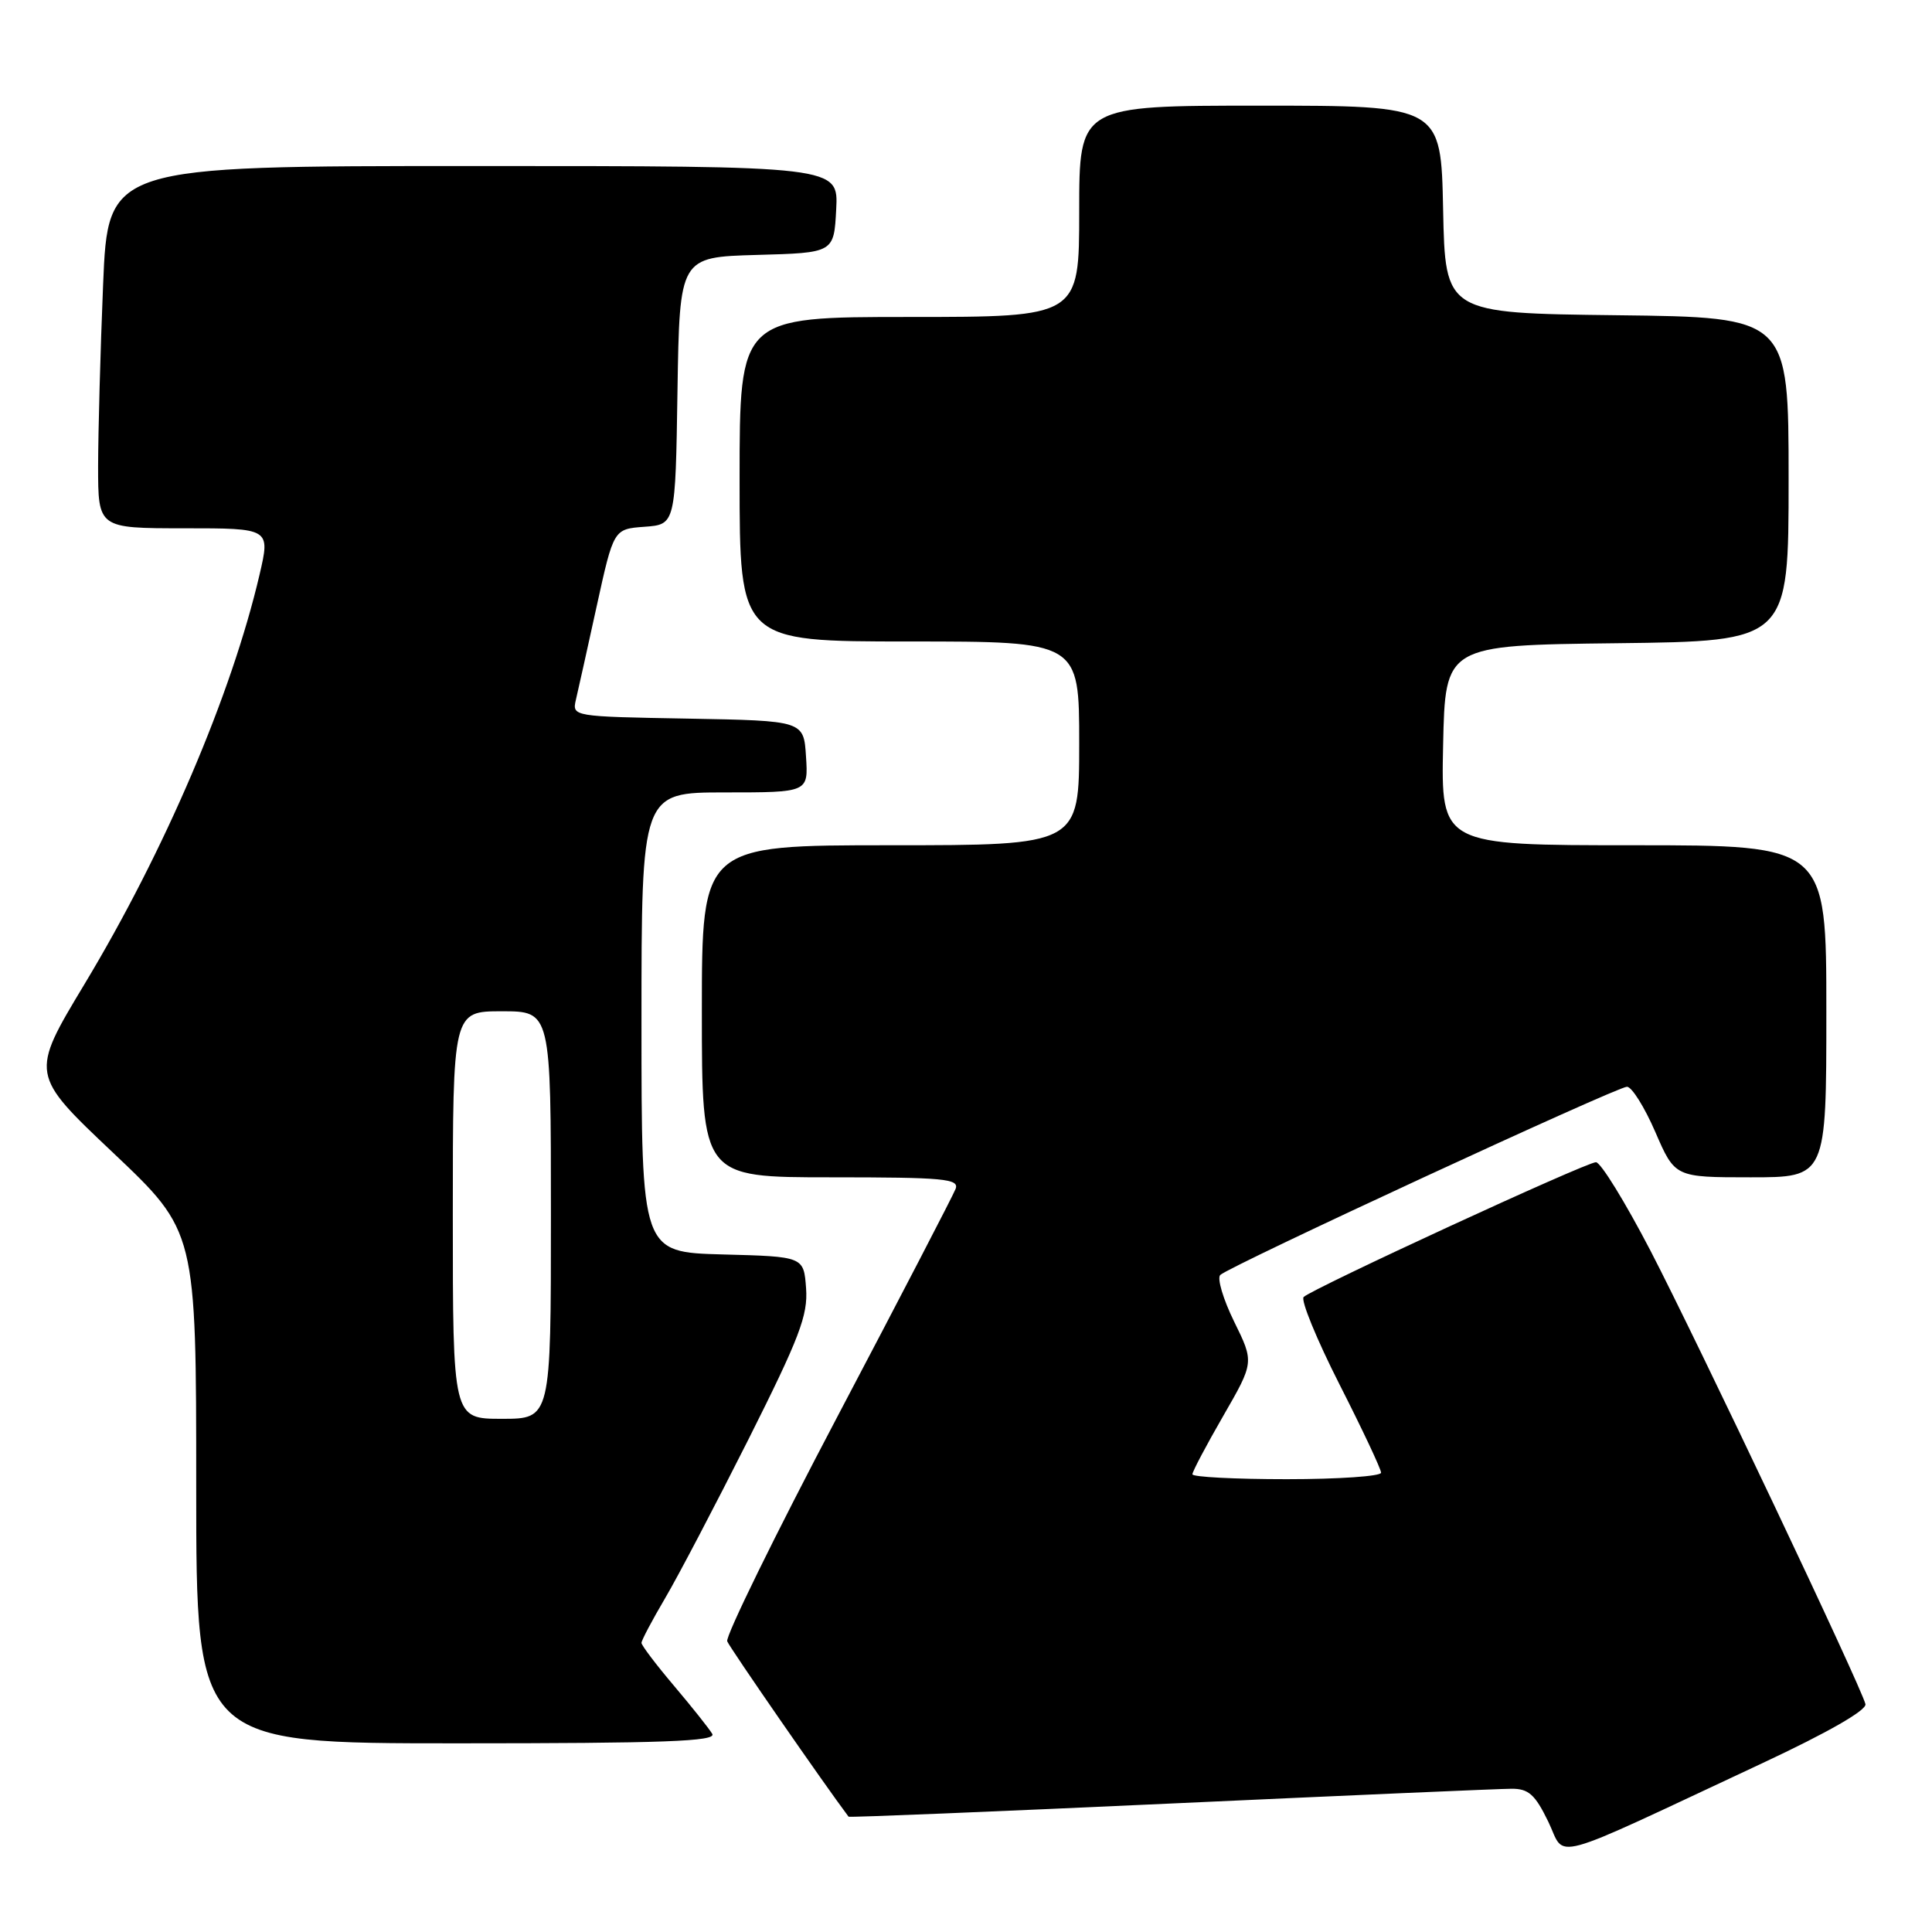 <?xml version="1.0" encoding="UTF-8" standalone="no"?>
<!DOCTYPE svg PUBLIC "-//W3C//DTD SVG 1.1//EN" "http://www.w3.org/Graphics/SVG/1.1/DTD/svg11.dtd" >
<svg xmlns="http://www.w3.org/2000/svg" xmlns:xlink="http://www.w3.org/1999/xlink" version="1.1" viewBox="0 0 256 256">
 <g >
 <path fill="currentColor"
d=" M 233.50 233.64 C 242.24 229.55 247.38 226.60 247.18 225.80 C 246.59 223.42 224.89 177.67 218.71 165.75 C 215.35 159.29 212.10 154.00 211.47 154.00 C 210.17 154.00 173.89 170.74 172.74 171.86 C 172.33 172.27 174.47 177.49 177.49 183.44 C 180.52 189.40 183.00 194.67 183.00 195.14 C 183.00 195.61 177.38 196.00 170.50 196.00 C 163.62 196.00 158.00 195.71 158.00 195.35 C 158.00 194.99 159.84 191.51 162.09 187.61 C 166.18 180.51 166.18 180.51 163.53 175.12 C 162.07 172.15 161.25 169.37 161.69 168.94 C 162.91 167.76 214.26 144.00 215.58 144.00 C 216.22 144.00 217.91 146.70 219.34 150.00 C 221.94 156.00 221.94 156.00 231.97 156.00 C 242.00 156.00 242.00 156.00 242.00 134.00 C 242.00 112.00 242.00 112.00 216.47 112.00 C 190.94 112.00 190.94 112.00 191.22 98.75 C 191.50 85.50 191.50 85.50 214.25 85.23 C 237.00 84.96 237.00 84.96 237.00 63.50 C 237.00 42.04 237.00 42.04 214.25 41.77 C 191.50 41.50 191.50 41.50 191.22 27.75 C 190.94 14.00 190.94 14.00 166.97 14.00 C 143.00 14.00 143.00 14.00 143.00 28.00 C 143.00 42.00 143.00 42.00 120.50 42.00 C 98.00 42.00 98.00 42.00 98.00 63.50 C 98.00 85.00 98.00 85.00 120.50 85.00 C 143.00 85.00 143.00 85.00 143.00 98.50 C 143.00 112.00 143.00 112.00 118.00 112.00 C 93.00 112.00 93.00 112.00 93.00 134.00 C 93.00 156.00 93.00 156.00 110.11 156.00 C 125.08 156.00 127.14 156.19 126.62 157.54 C 126.30 158.38 119.26 171.95 110.97 187.69 C 102.68 203.43 96.11 216.84 96.36 217.48 C 96.68 218.32 109.27 236.51 112.44 240.72 C 112.53 240.84 131.70 240.05 155.05 238.98 C 178.40 237.91 198.74 237.02 200.26 237.02 C 202.54 237.00 203.40 237.77 205.15 241.37 C 207.57 246.36 204.50 247.20 233.50 233.64 Z  M 94.38 229.75 C 93.97 229.06 91.70 226.20 89.32 223.39 C 86.94 220.58 85.00 218.02 85.00 217.69 C 85.00 217.36 86.40 214.71 88.12 211.79 C 89.84 208.88 94.81 199.39 99.18 190.71 C 105.93 177.26 107.07 174.29 106.81 170.71 C 106.50 166.50 106.50 166.50 95.75 166.22 C 85.00 165.93 85.00 165.93 85.00 135.47 C 85.00 105.00 85.00 105.00 96.05 105.00 C 107.11 105.00 107.11 105.00 106.80 100.25 C 106.50 95.50 106.50 95.50 91.15 95.22 C 75.85 94.95 75.80 94.94 76.31 92.72 C 76.60 91.50 77.84 85.91 79.07 80.30 C 81.31 70.10 81.31 70.10 85.40 69.80 C 89.50 69.50 89.50 69.50 89.77 51.78 C 90.05 34.07 90.05 34.07 100.27 33.78 C 110.50 33.50 110.50 33.50 110.80 27.75 C 111.10 22.00 111.10 22.00 62.71 22.00 C 14.31 22.00 14.31 22.00 13.66 37.75 C 13.30 46.41 13.01 57.21 13.00 61.75 C 13.00 70.00 13.00 70.00 24.41 70.00 C 35.82 70.00 35.82 70.00 34.39 76.15 C 30.68 92.04 21.82 112.77 11.18 130.43 C 4.00 142.36 4.00 142.36 15.00 152.76 C 26.00 163.17 26.00 163.17 26.00 197.08 C 26.00 231.00 26.00 231.00 60.56 231.00 C 87.93 231.00 94.96 230.74 94.38 229.75 Z  M 60.00 161.00 C 60.00 134.00 60.00 134.00 66.50 134.00 C 73.00 134.00 73.00 134.00 73.00 161.00 C 73.00 188.00 73.00 188.00 66.50 188.00 C 60.00 188.00 60.00 188.00 60.00 161.00 Z "/>
</g>
</svg>
